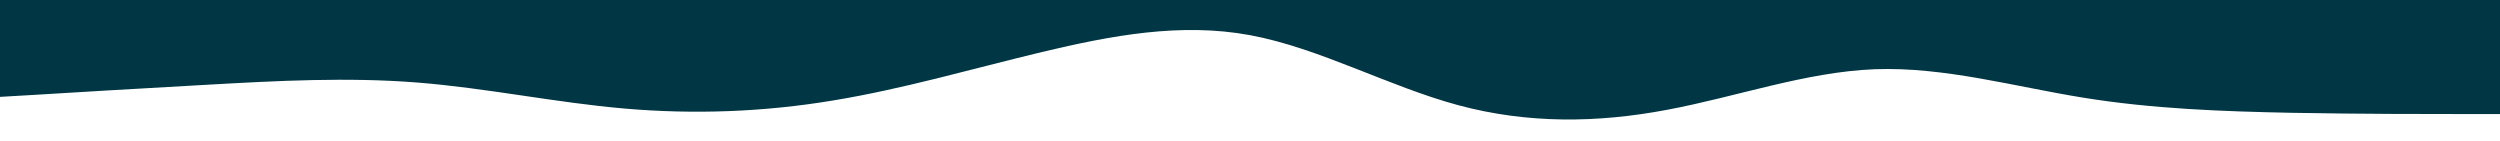 <svg id="visual" viewBox="0 0 1600 90" width="1600" height="90" xmlns="http://www.w3.org/2000/svg" xmlns:xlink="http://www.w3.org/1999/xlink" version="1.1"><path d="M0 62L22.2 60.7C44.3 59.3 88.7 56.7 133.2 54.2C177.7 51.7 222.3 49.3 266.8 52.8C311.3 56.3 355.7 65.7 400 69.5C444.3 73.3 488.7 71.7 533.2 64.3C577.7 57 622.3 44 666.8 33.3C711.3 22.7 755.7 14.3 800 22.5C844.3 30.7 888.7 55.3 933.2 67.3C977.7 79.3 1022.3 78.7 1066.8 70.3C1111.3 62 1155.7 46 1200 44.3C1244.3 42.7 1288.7 55.3 1333.2 62.5C1377.7 69.7 1422.3 71.3 1466.8 72.2C1511.3 73 1555.7 73 1577.8 73L1600 73L1600 0L1577.8 0C1555.7 0 1511.3 0 1466.8 0C1422.3 0 1377.7 0 1333.2 0C1288.7 0 1244.3 0 1200 0C1155.7 0 1111.3 0 1066.8 0C1022.3 0 977.7 0 933.2 0C888.7 0 844.3 0 800 0C755.7 0 711.3 0 666.8 0C622.3 0 577.7 0 533.2 0C488.7 0 444.3 0 400 0C355.7 0 311.3 0 266.8 0C222.3 0 177.7 0 133.2 0C88.7 0 44.3 0 22.2 0L0 0Z" fill="#013644" stroke-linecap="round" stroke-linejoin="miter"></path></svg>